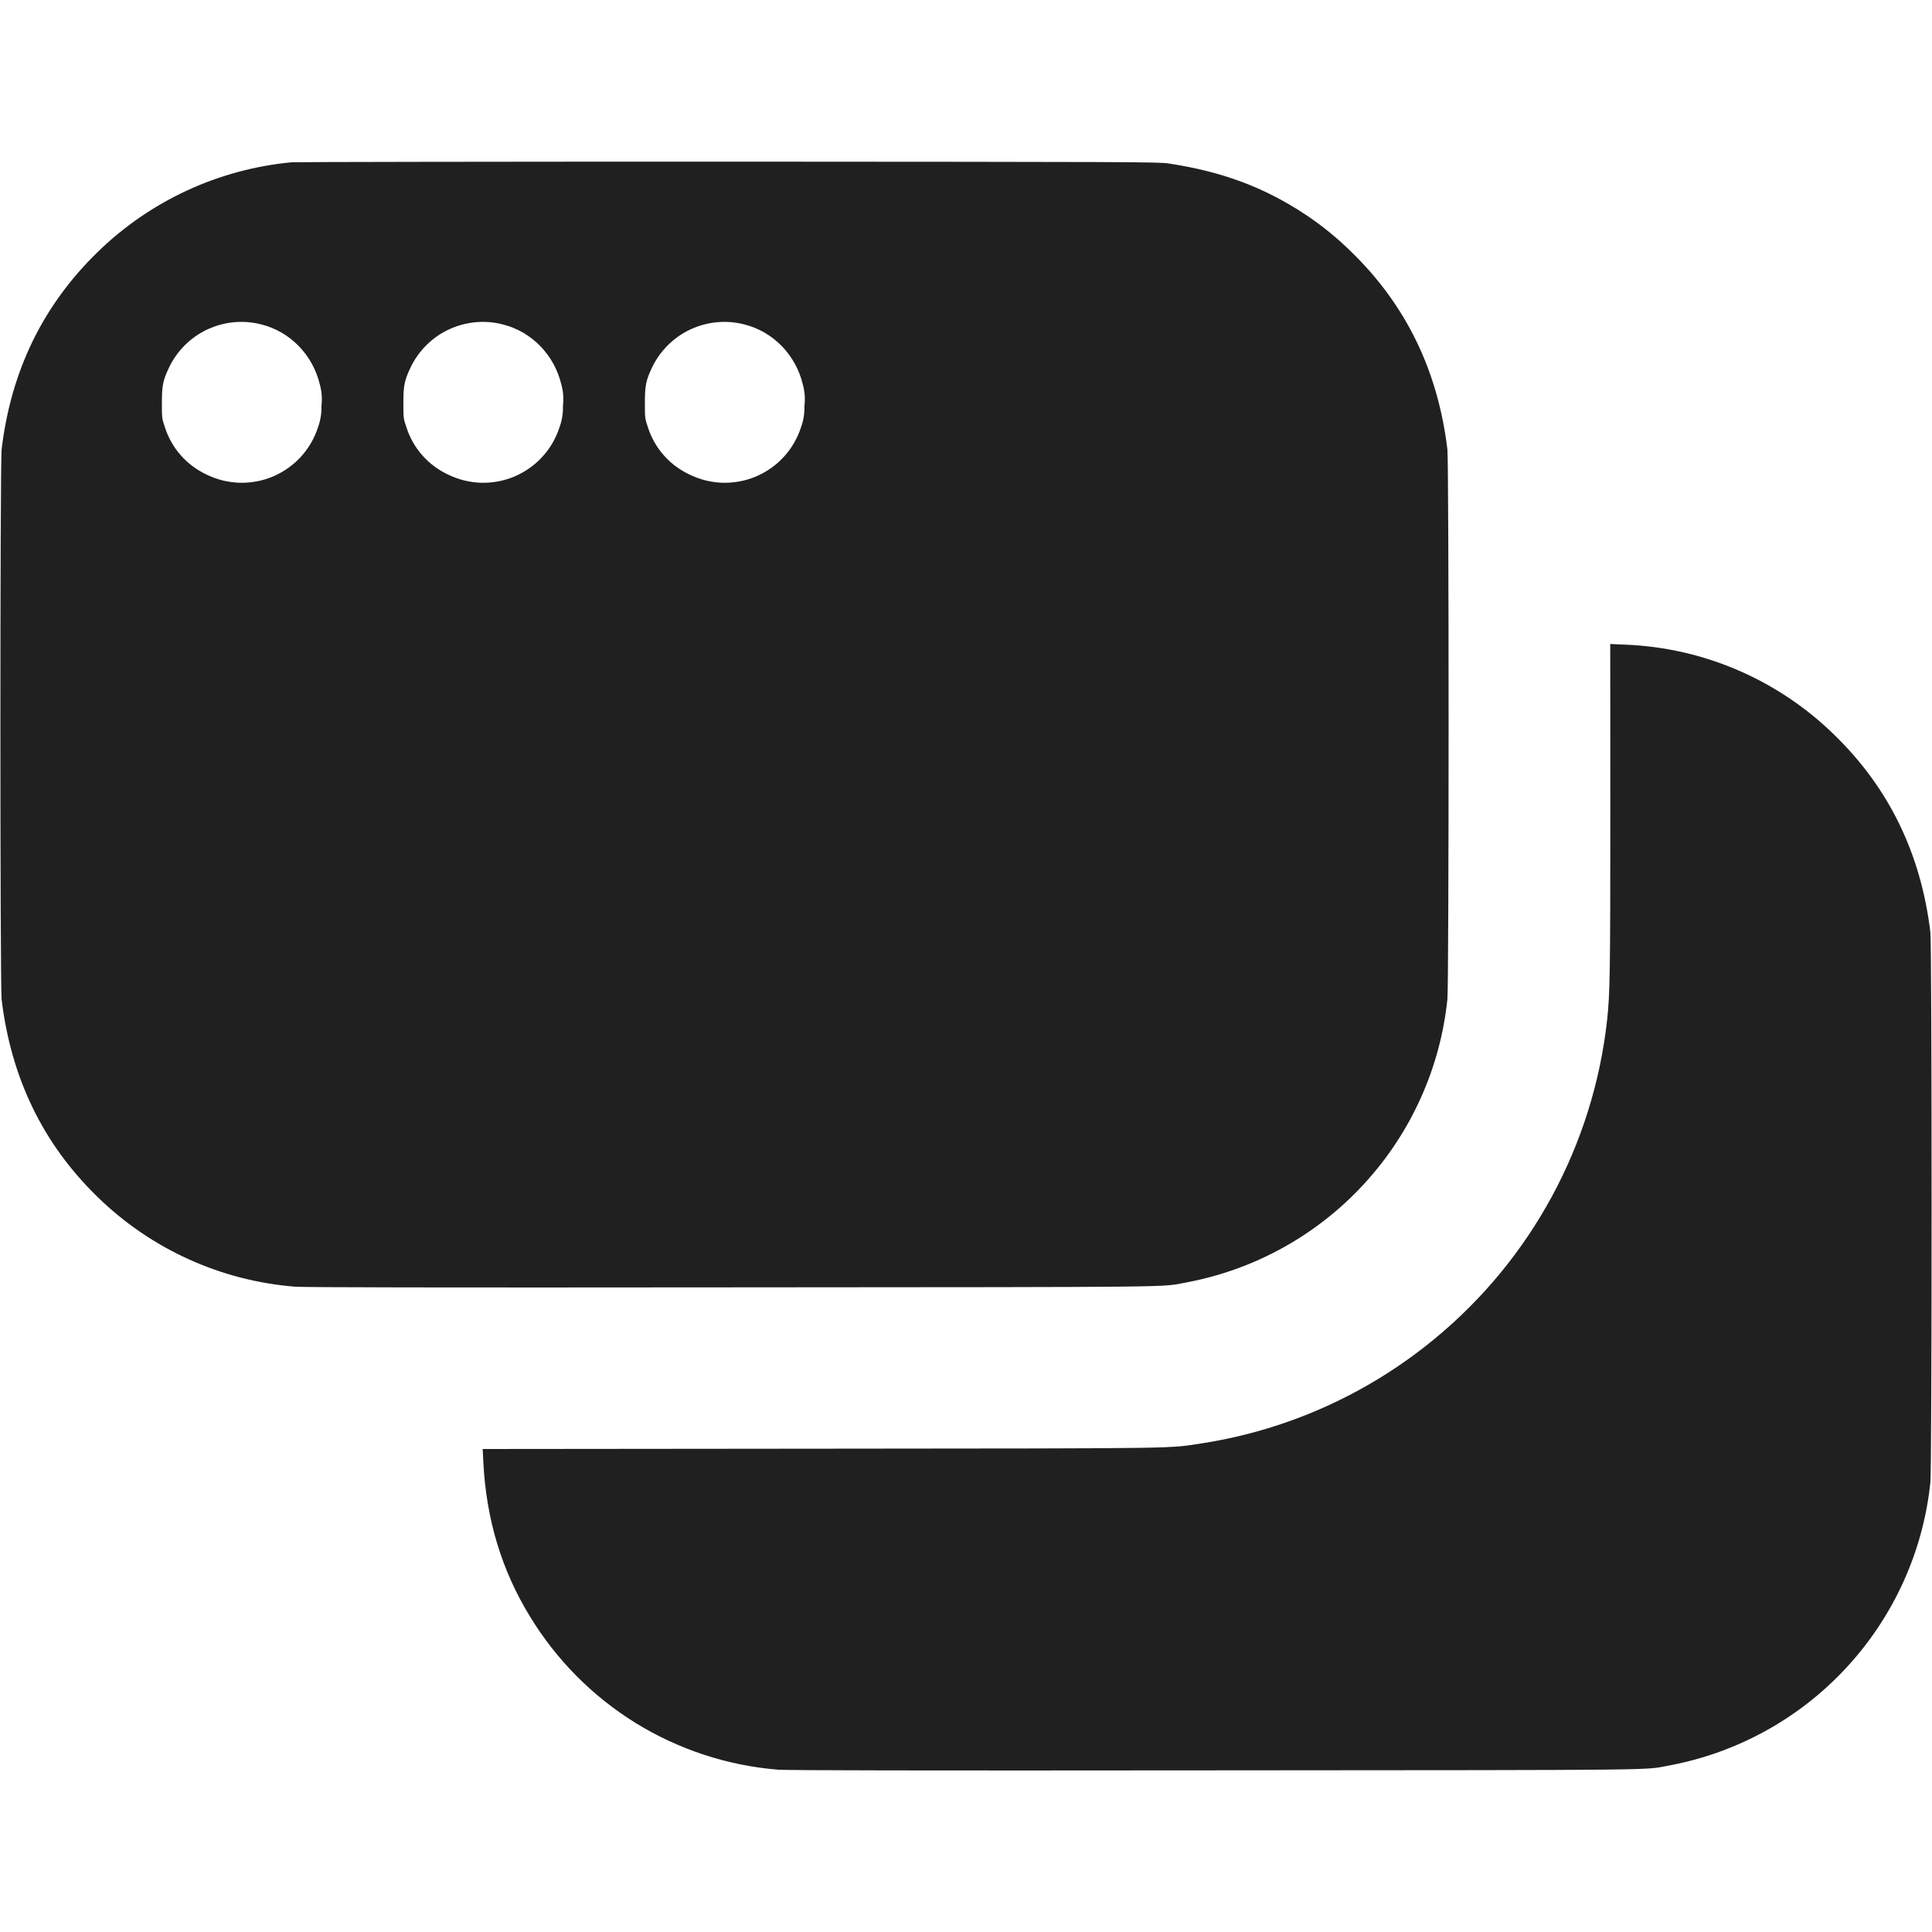 <svg width="24" height="24" viewBox="0 0 24 24" fill="none" xmlns="http://www.w3.org/2000/svg">
<path d="M3.621 2.016C2.714 2.102 1.863 2.496 1.211 3.133C0.53 3.797 0.137 4.609 0.02 5.582C0 5.773 0 12.227 0.02 12.414C0.137 13.387 0.531 14.207 1.21 14.867C1.873 15.516 2.743 15.911 3.668 15.984C3.793 15.992 5.301 15.996 9.113 15.992C14.843 15.988 14.403 15.992 14.743 15.93C15.589 15.77 16.361 15.342 16.944 14.708C17.527 14.075 17.891 13.27 17.98 12.414C18 12.227 18 5.774 17.98 5.582C17.863 4.609 17.469 3.793 16.79 3.132C16.614 2.958 16.421 2.801 16.215 2.664C15.699 2.324 15.184 2.133 14.52 2.031C14.395 2.011 14.074 2.011 9.059 2.008C6.079 2.008 3.684 2.012 3.621 2.016ZM3.246 4.03C3.606 4.12 3.886 4.41 3.973 4.776C3.997 4.862 4.004 4.953 3.993 5.042C3.996 5.134 3.981 5.226 3.949 5.312C3.905 5.447 3.832 5.572 3.735 5.677C3.639 5.782 3.52 5.864 3.389 5.92C3.258 5.975 3.116 6.001 2.973 5.997C2.831 5.992 2.691 5.957 2.563 5.894C2.443 5.837 2.335 5.757 2.247 5.657C2.159 5.558 2.092 5.441 2.051 5.315C2.011 5.198 2.011 5.195 2.011 5.007C2.011 4.792 2.023 4.729 2.098 4.569C2.197 4.36 2.366 4.191 2.575 4.093C2.785 3.995 3.022 3.972 3.246 4.03ZM6.246 4.03C6.606 4.12 6.886 4.41 6.973 4.776C6.997 4.862 7.004 4.953 6.993 5.042C6.996 5.134 6.981 5.226 6.949 5.312C6.905 5.447 6.832 5.572 6.735 5.677C6.639 5.782 6.52 5.864 6.389 5.92C6.258 5.975 6.116 6.001 5.973 5.997C5.831 5.992 5.691 5.957 5.563 5.894C5.443 5.837 5.335 5.757 5.247 5.657C5.159 5.558 5.092 5.441 5.051 5.315C5.011 5.198 5.011 5.195 5.011 5.007C5.011 4.792 5.023 4.729 5.098 4.569C5.197 4.36 5.366 4.191 5.575 4.093C5.785 3.995 6.022 3.972 6.246 4.03ZM9.246 4.03C9.606 4.12 9.886 4.41 9.973 4.776C9.997 4.862 10.004 4.953 9.993 5.042C9.996 5.134 9.981 5.226 9.949 5.312C9.905 5.447 9.832 5.572 9.735 5.677C9.639 5.782 9.52 5.864 9.389 5.92C9.258 5.975 9.116 6.001 8.973 5.997C8.831 5.992 8.691 5.957 8.563 5.894C8.443 5.837 8.335 5.757 8.247 5.657C8.159 5.558 8.092 5.441 8.051 5.315C8.011 5.198 8.011 5.195 8.011 5.007C8.011 4.792 8.023 4.729 8.098 4.569C8.197 4.36 8.366 4.191 8.575 4.093C8.785 3.995 9.022 3.972 9.246 4.03Z" fill="#202020"/>
<path d="M20.004 10.043C20.004 12.074 20 12.348 19.964 12.672C19.793 14.219 19.025 15.639 17.824 16.629C17 17.31 16.009 17.758 14.954 17.926C14.484 17.996 14.848 17.992 10.219 17.996L5.996 18L6.004 18.16C6.039 18.867 6.23 19.504 6.582 20.078C6.909 20.617 7.359 21.071 7.895 21.403C8.432 21.734 9.039 21.933 9.668 21.984C9.793 21.992 11.301 21.996 15.113 21.992C20.843 21.988 20.403 21.992 20.743 21.93C21.589 21.77 22.361 21.342 22.944 20.708C23.527 20.075 23.891 19.27 23.98 18.414C24 18.227 24 11.774 23.98 11.582C23.863 10.609 23.469 9.793 22.79 9.132C22.092 8.447 21.165 8.046 20.188 8.008L20.003 8L20.004 10.043Z" fill="#202020"/>
</svg>
